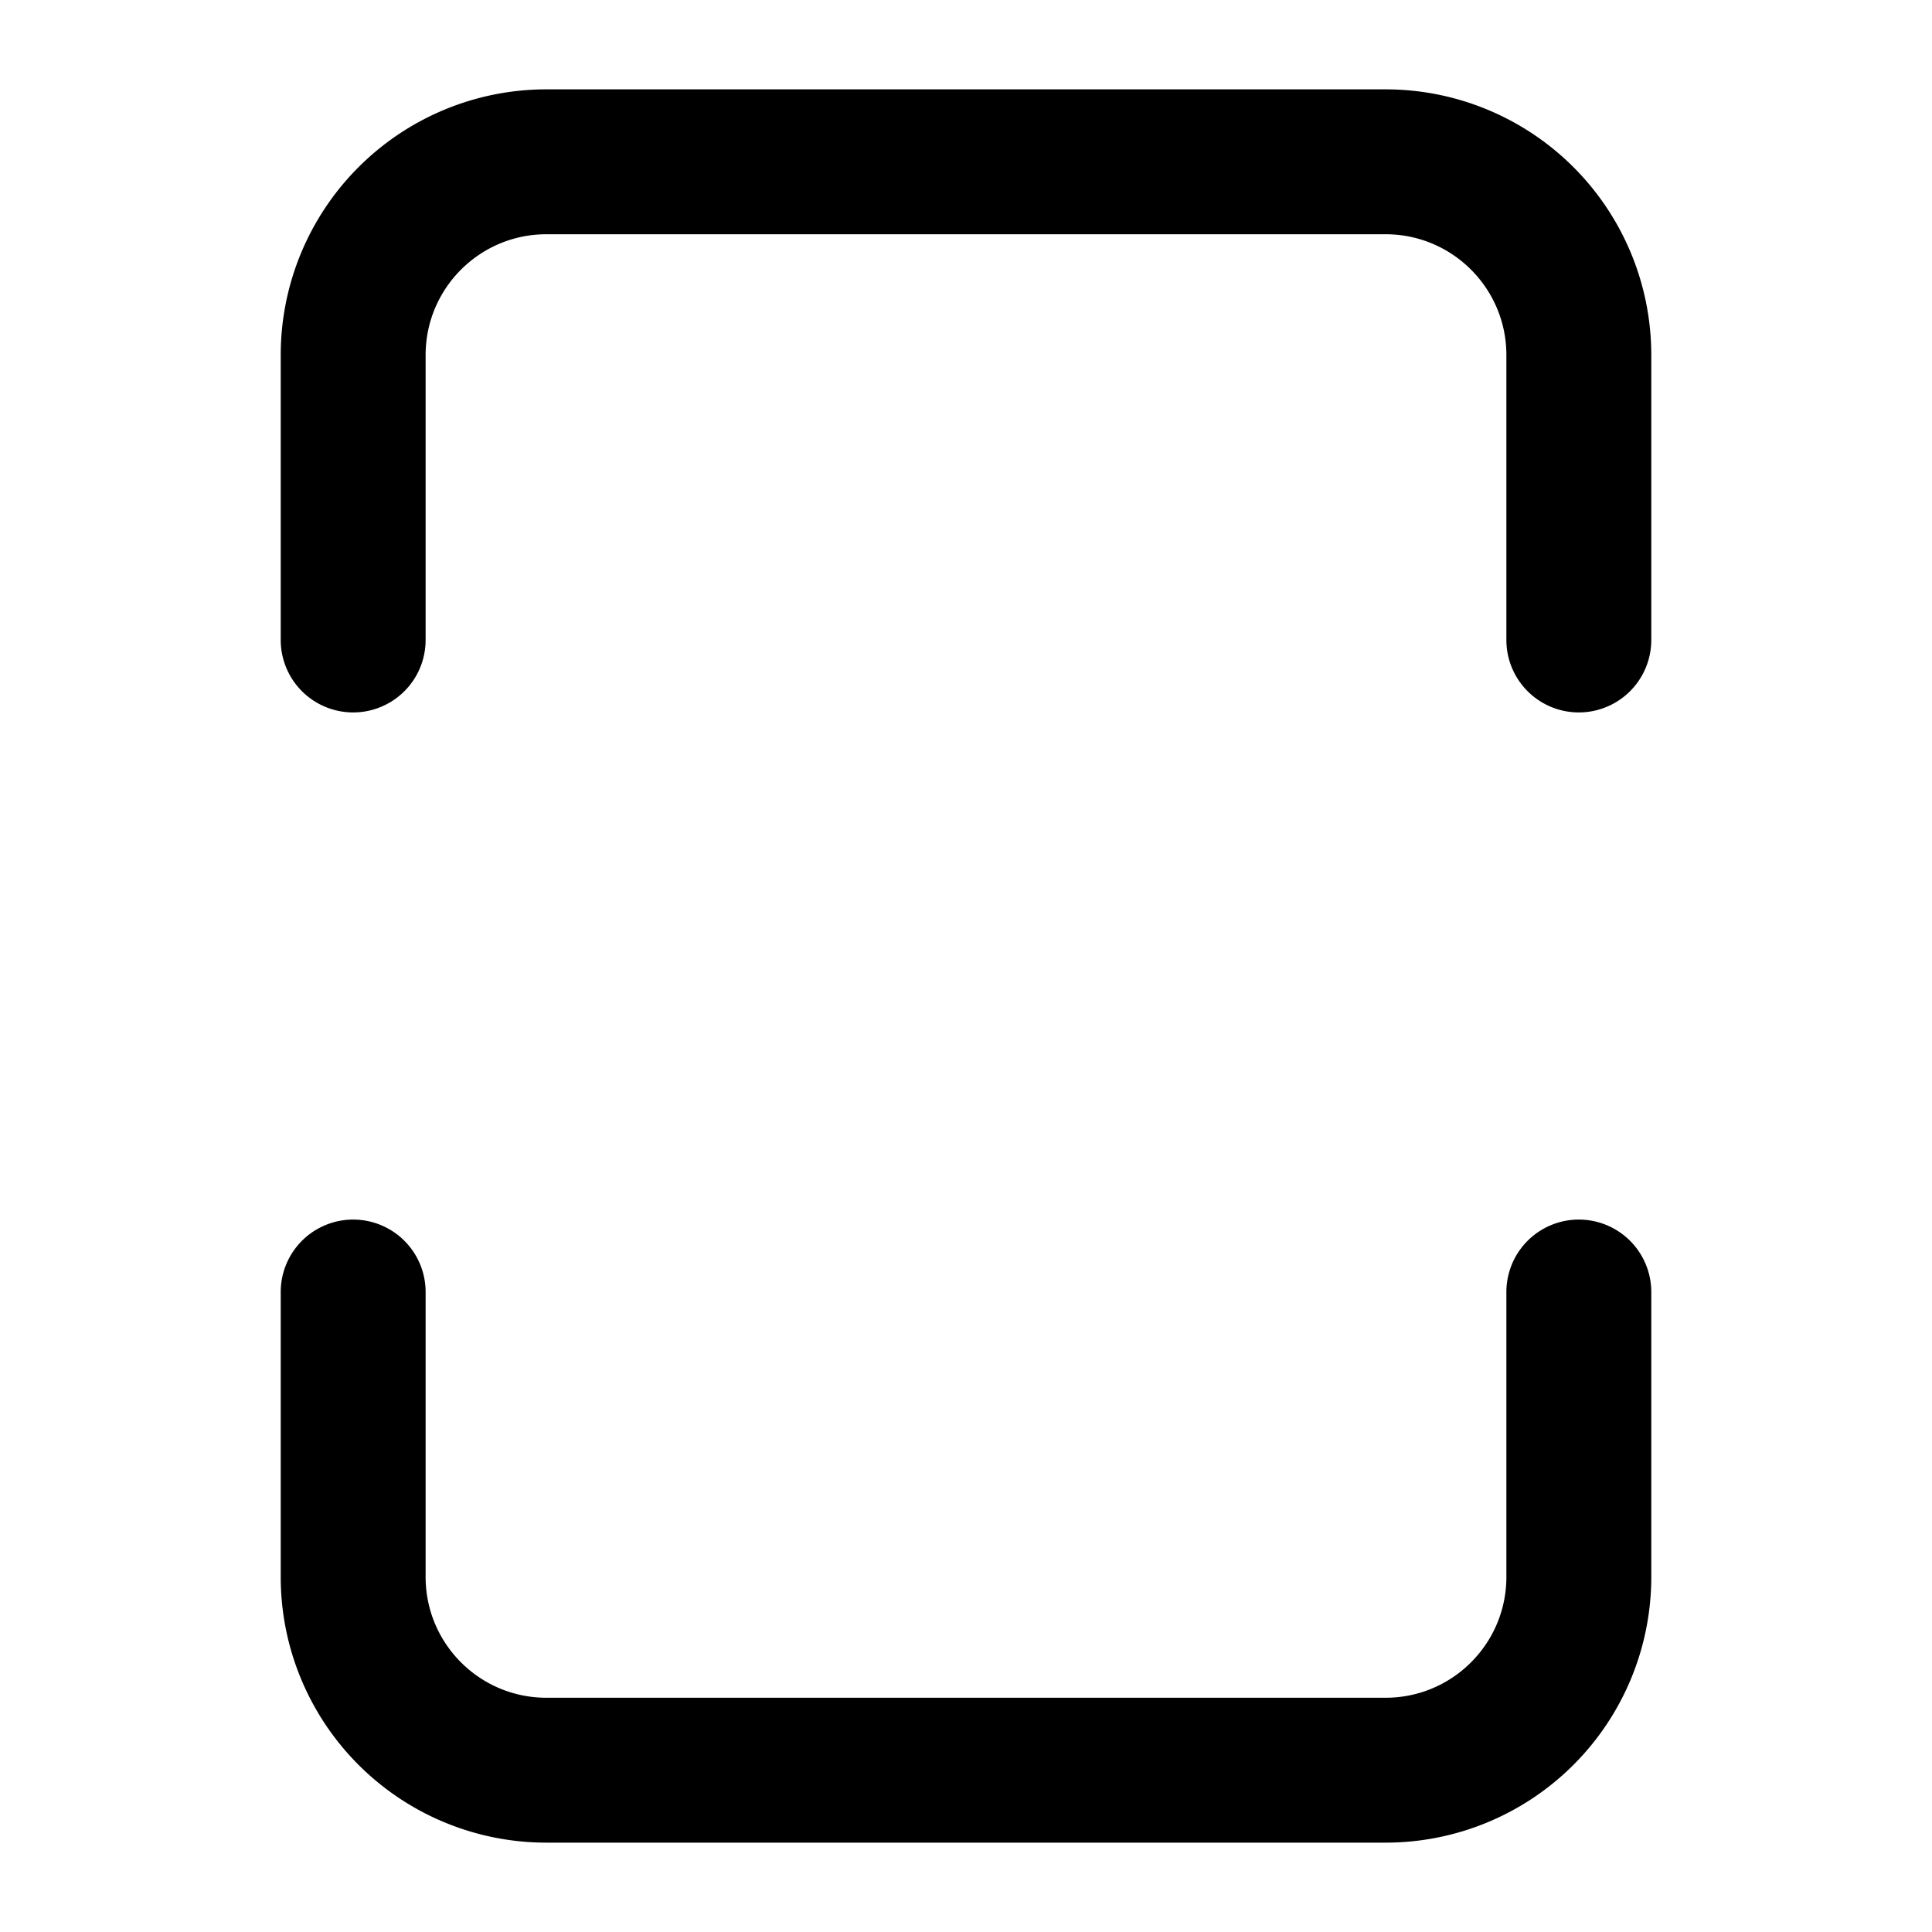<svg xmlns="http://www.w3.org/2000/svg" width="20" height="20" viewBox="0 0 20 20"><path fill="currentColor" fill-rule="evenodd" d="M4.406 3.675c0-.69.56-1.25 1.25-1.25h8.688c.69 0 1.25.56 1.25 1.25v2.95a.75.75 0 101.5 0v-2.95a2.75 2.75 0 00-2.75-2.75H5.656a2.75 2.75 0 00-2.75 2.75v2.95a.75.75 0 101.5 0zm0 12.65c0 .69.56 1.25 1.25 1.25h8.688c.69 0 1.25-.56 1.25-1.25v-2.95a.75.75 0 111.5 0v2.95a2.75 2.75 0 01-2.75 2.75H5.656a2.75 2.75 0 01-2.75-2.75v-2.95a.75.75 0 011.5 0z" clip-rule="evenodd"/></svg>